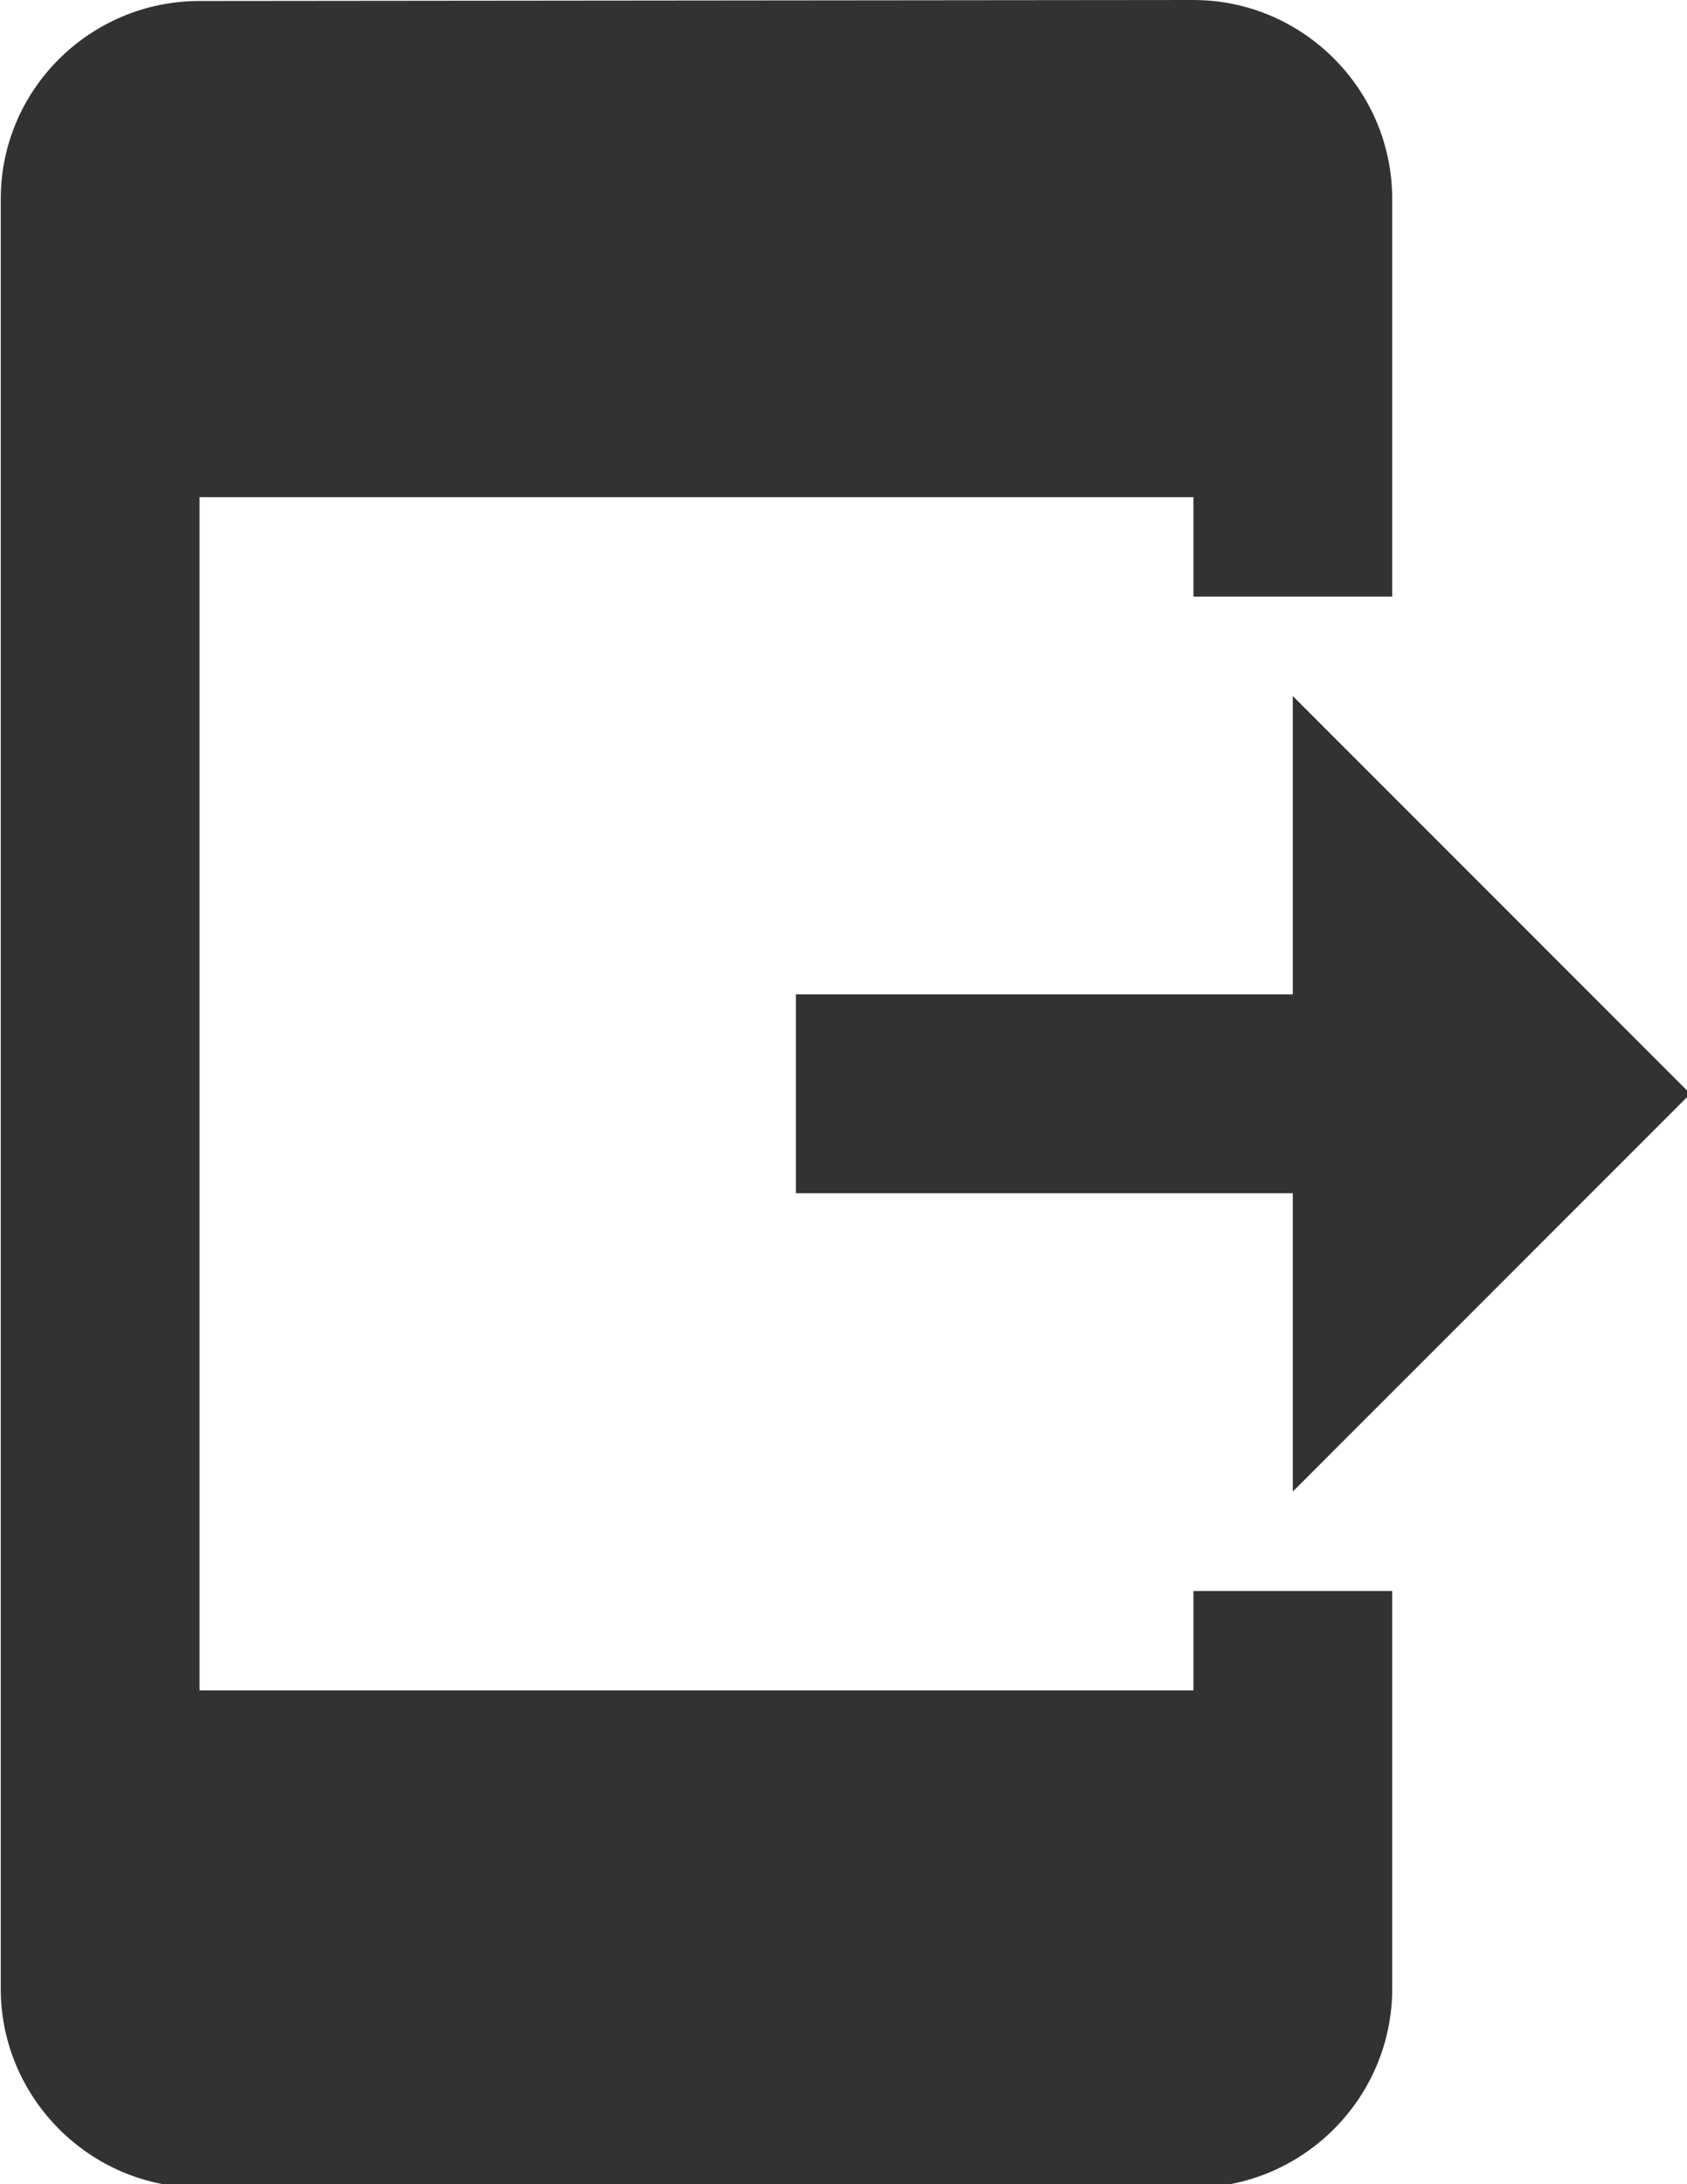 <?xml version="1.0" encoding="UTF-8" standalone="no"?>
<!-- Created with Inkscape (http://www.inkscape.org/) -->

<svg
   id="svg1100"
   version="1.1"
   viewBox="0 0 4.498 5.821"
   height="5.821mm"
   width="4.498mm"
   xmlns="http://www.w3.org/2000/svg"
   xmlns:svg="http://www.w3.org/2000/svg">
  <defs
     id="defs1097" />
  <g
     id="New_Layer_1652808896.5526526"
     style="display:inline"
     transform="translate(-52.507,-350.309)">
    <path
       fill="#323232"
       d="m 17,17 h 2 v 4 c 0,1.1 -0.9,2 -2,2 H 7 C 5.9,23 5,22.1 5,21 V 3 C 5,1.9 5.9,1.01 7,1.01 L 17,1 c 1.1,0 2,0.9 2,2 V 7 H 17 V 6 H 7 v 12 h 10 z m 5,-5 -4,-4 v 3 h -5 v 2 h 5 v 3 z"
       id="path12548"
       transform="matrix(0.265,0,0,0.265,51.184,350.044)" />
  </g>
</svg>
